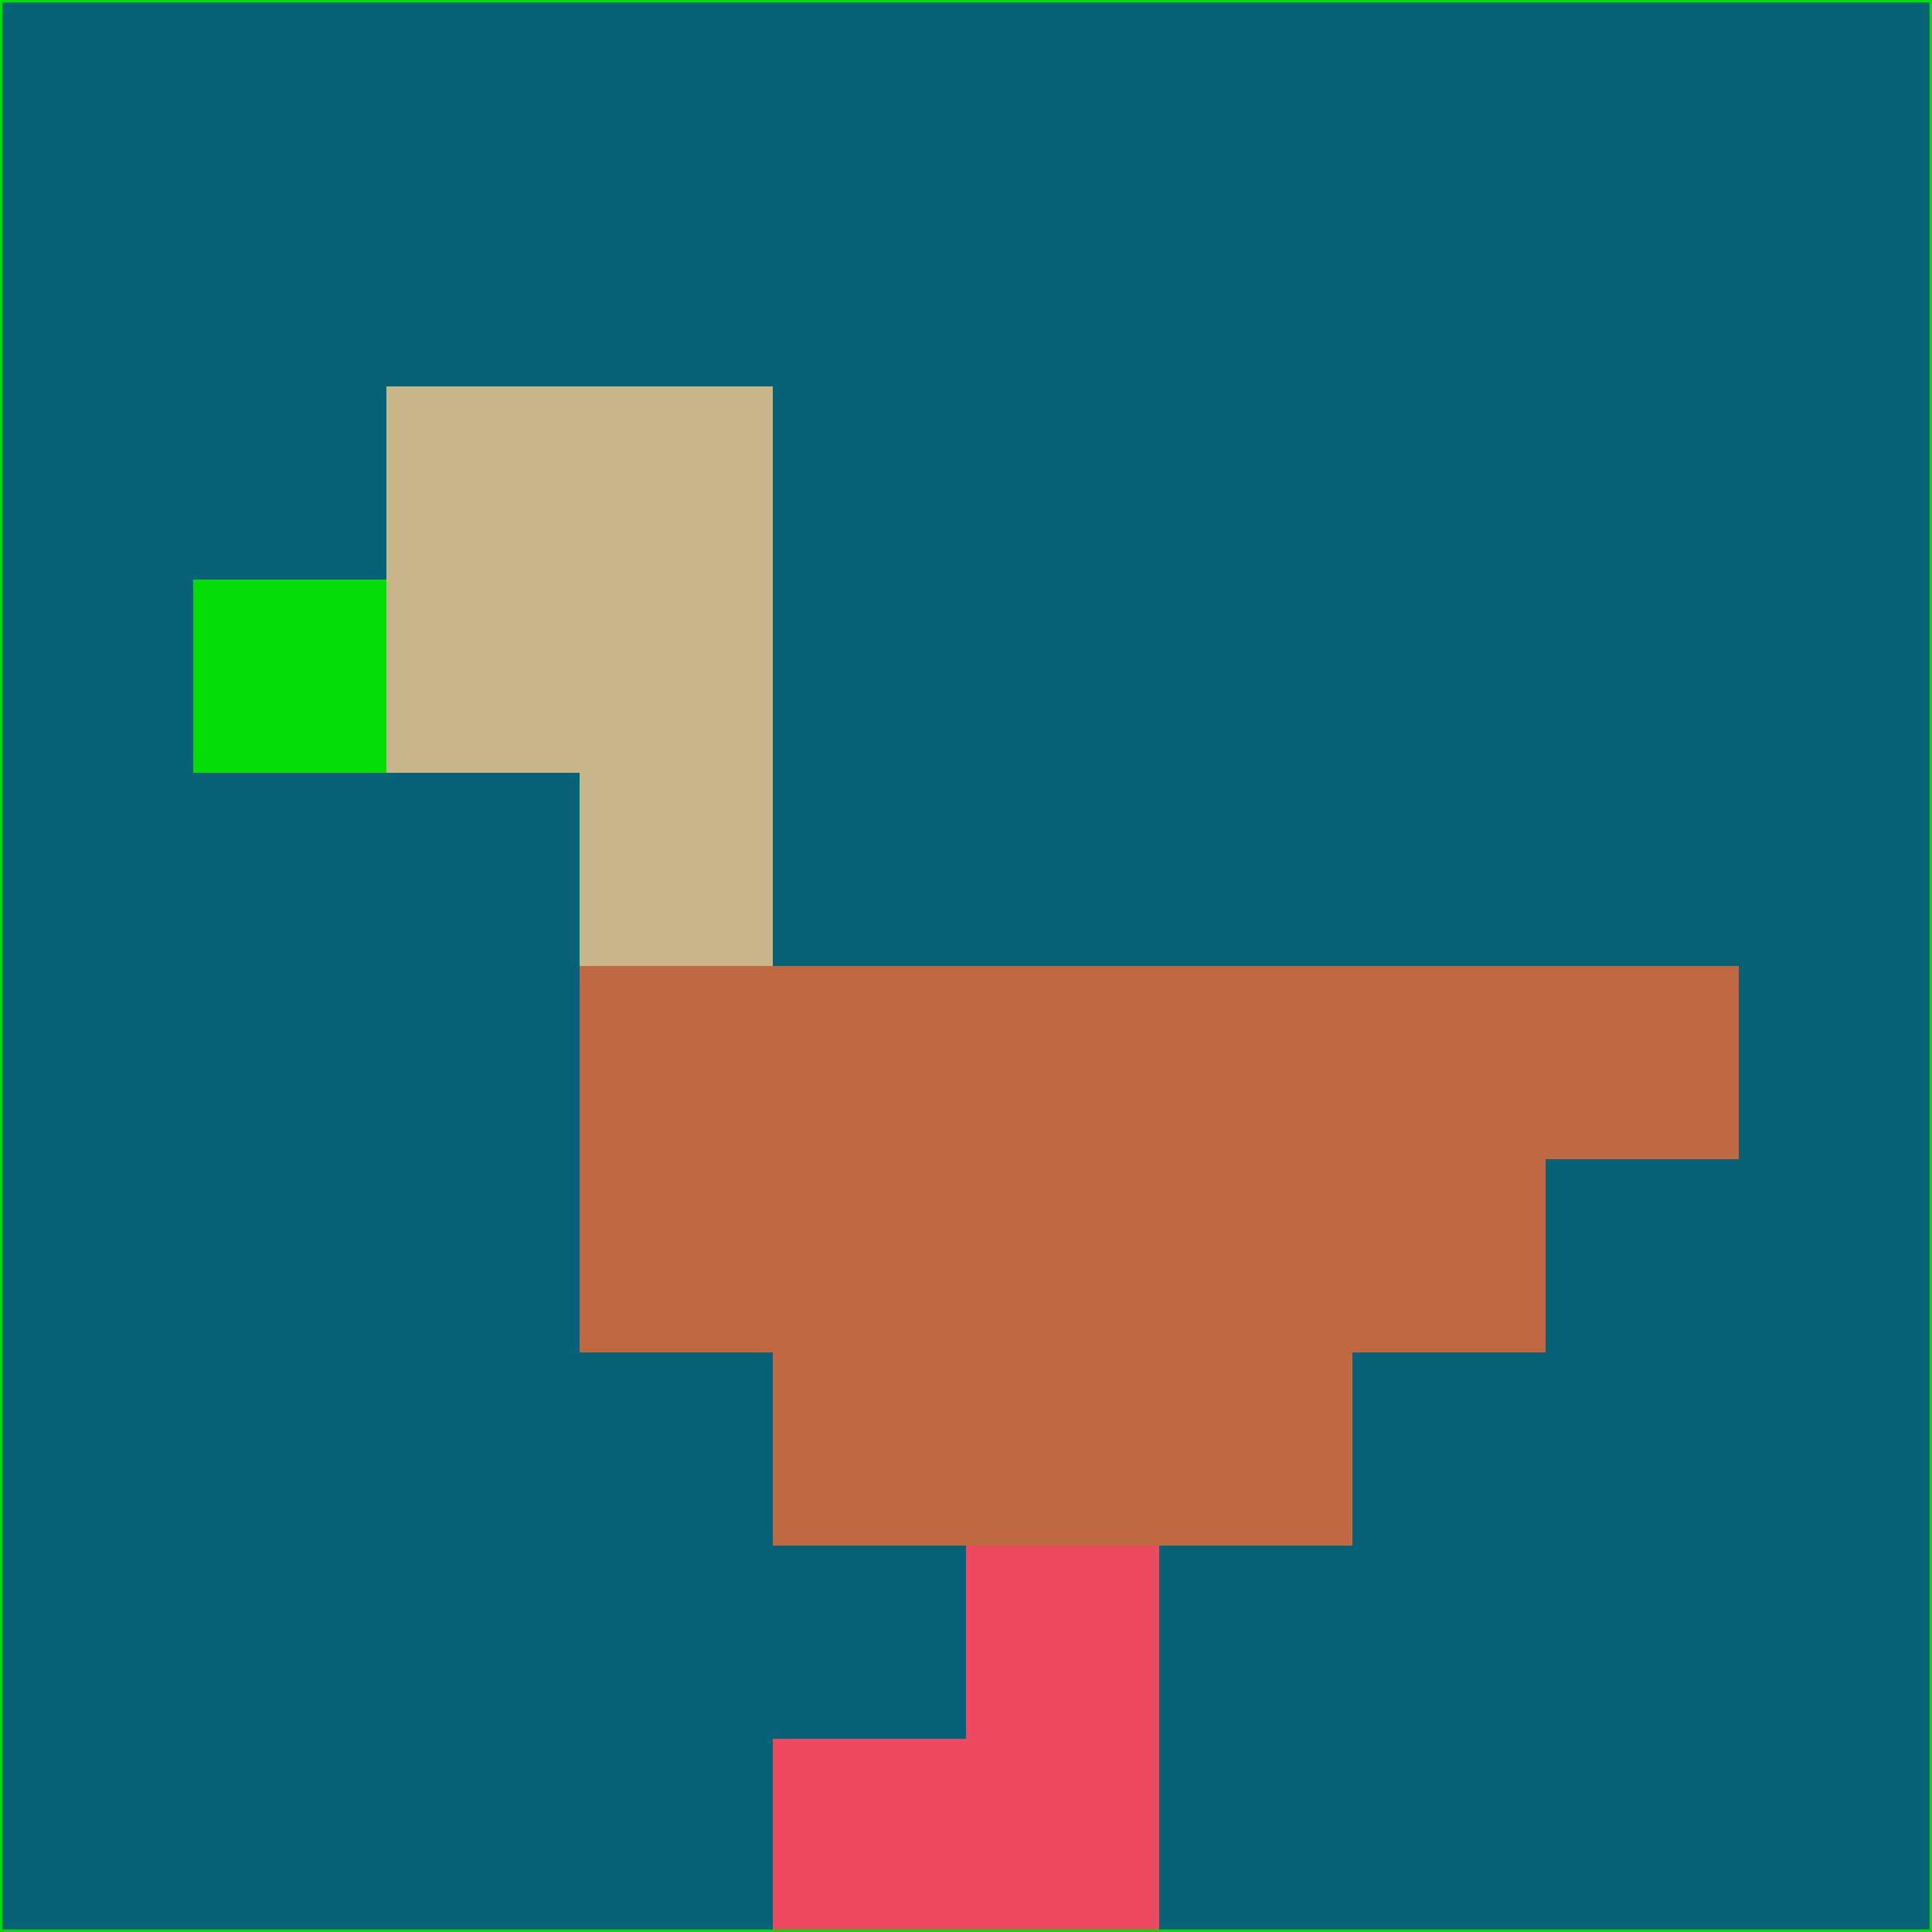 <svg xmlns="http://www.w3.org/2000/svg" version="1.1" width="785" height="785">
  <title>'goose-pfp-694263' by Dmitri Cherniak (Cyberpunk Edition)</title>
  <desc>
    seed=328169
    backgroundColor=#076277
    padding=20
    innerPadding=0
    timeout=500
    dimension=1
    border=false
    Save=function(){return n.handleSave()}
    frame=12

    Rendered at 2024-09-15T22:37:01.051Z
    Generated in 1ms
    Modified for Cyberpunk theme with new color scheme
  </desc>
  <defs/>
  <rect width="100%" height="100%" fill="#076277"/>
  <g>
    <g id="0-0">
      <rect x="0" y="0" height="785" width="785" fill="#076277"/>
      <g>
        <!-- Neon blue -->
        <rect id="0-0-2-2-2-2" x="157" y="157" width="157" height="157" fill="#c9b58a"/>
        <rect id="0-0-3-2-1-4" x="235.5" y="157" width="78.5" height="314" fill="#c9b58a"/>
        <!-- Electric purple -->
        <rect id="0-0-4-5-5-1" x="314" y="392.5" width="392.5" height="78.5" fill="#bf6942"/>
        <rect id="0-0-3-5-5-2" x="235.5" y="392.5" width="392.5" height="157" fill="#bf6942"/>
        <rect id="0-0-4-5-3-3" x="314" y="392.5" width="235.5" height="235.5" fill="#bf6942"/>
        <!-- Neon pink -->
        <rect id="0-0-1-3-1-1" x="78.5" y="235.5" width="78.5" height="78.5" fill="#04dd08"/>
        <!-- Cyber yellow -->
        <rect id="0-0-5-8-1-2" x="392.5" y="628" width="78.5" height="157" fill="#ed4a61"/>
        <rect id="0-0-4-9-2-1" x="314" y="706.5" width="157" height="78.5" fill="#ed4a61"/>
      </g>
      <rect x="0" y="0" stroke="#04dd08" stroke-width="2" height="785" width="785" fill="none"/>
    </g>
  </g>
  <script xmlns=""/>
</svg>